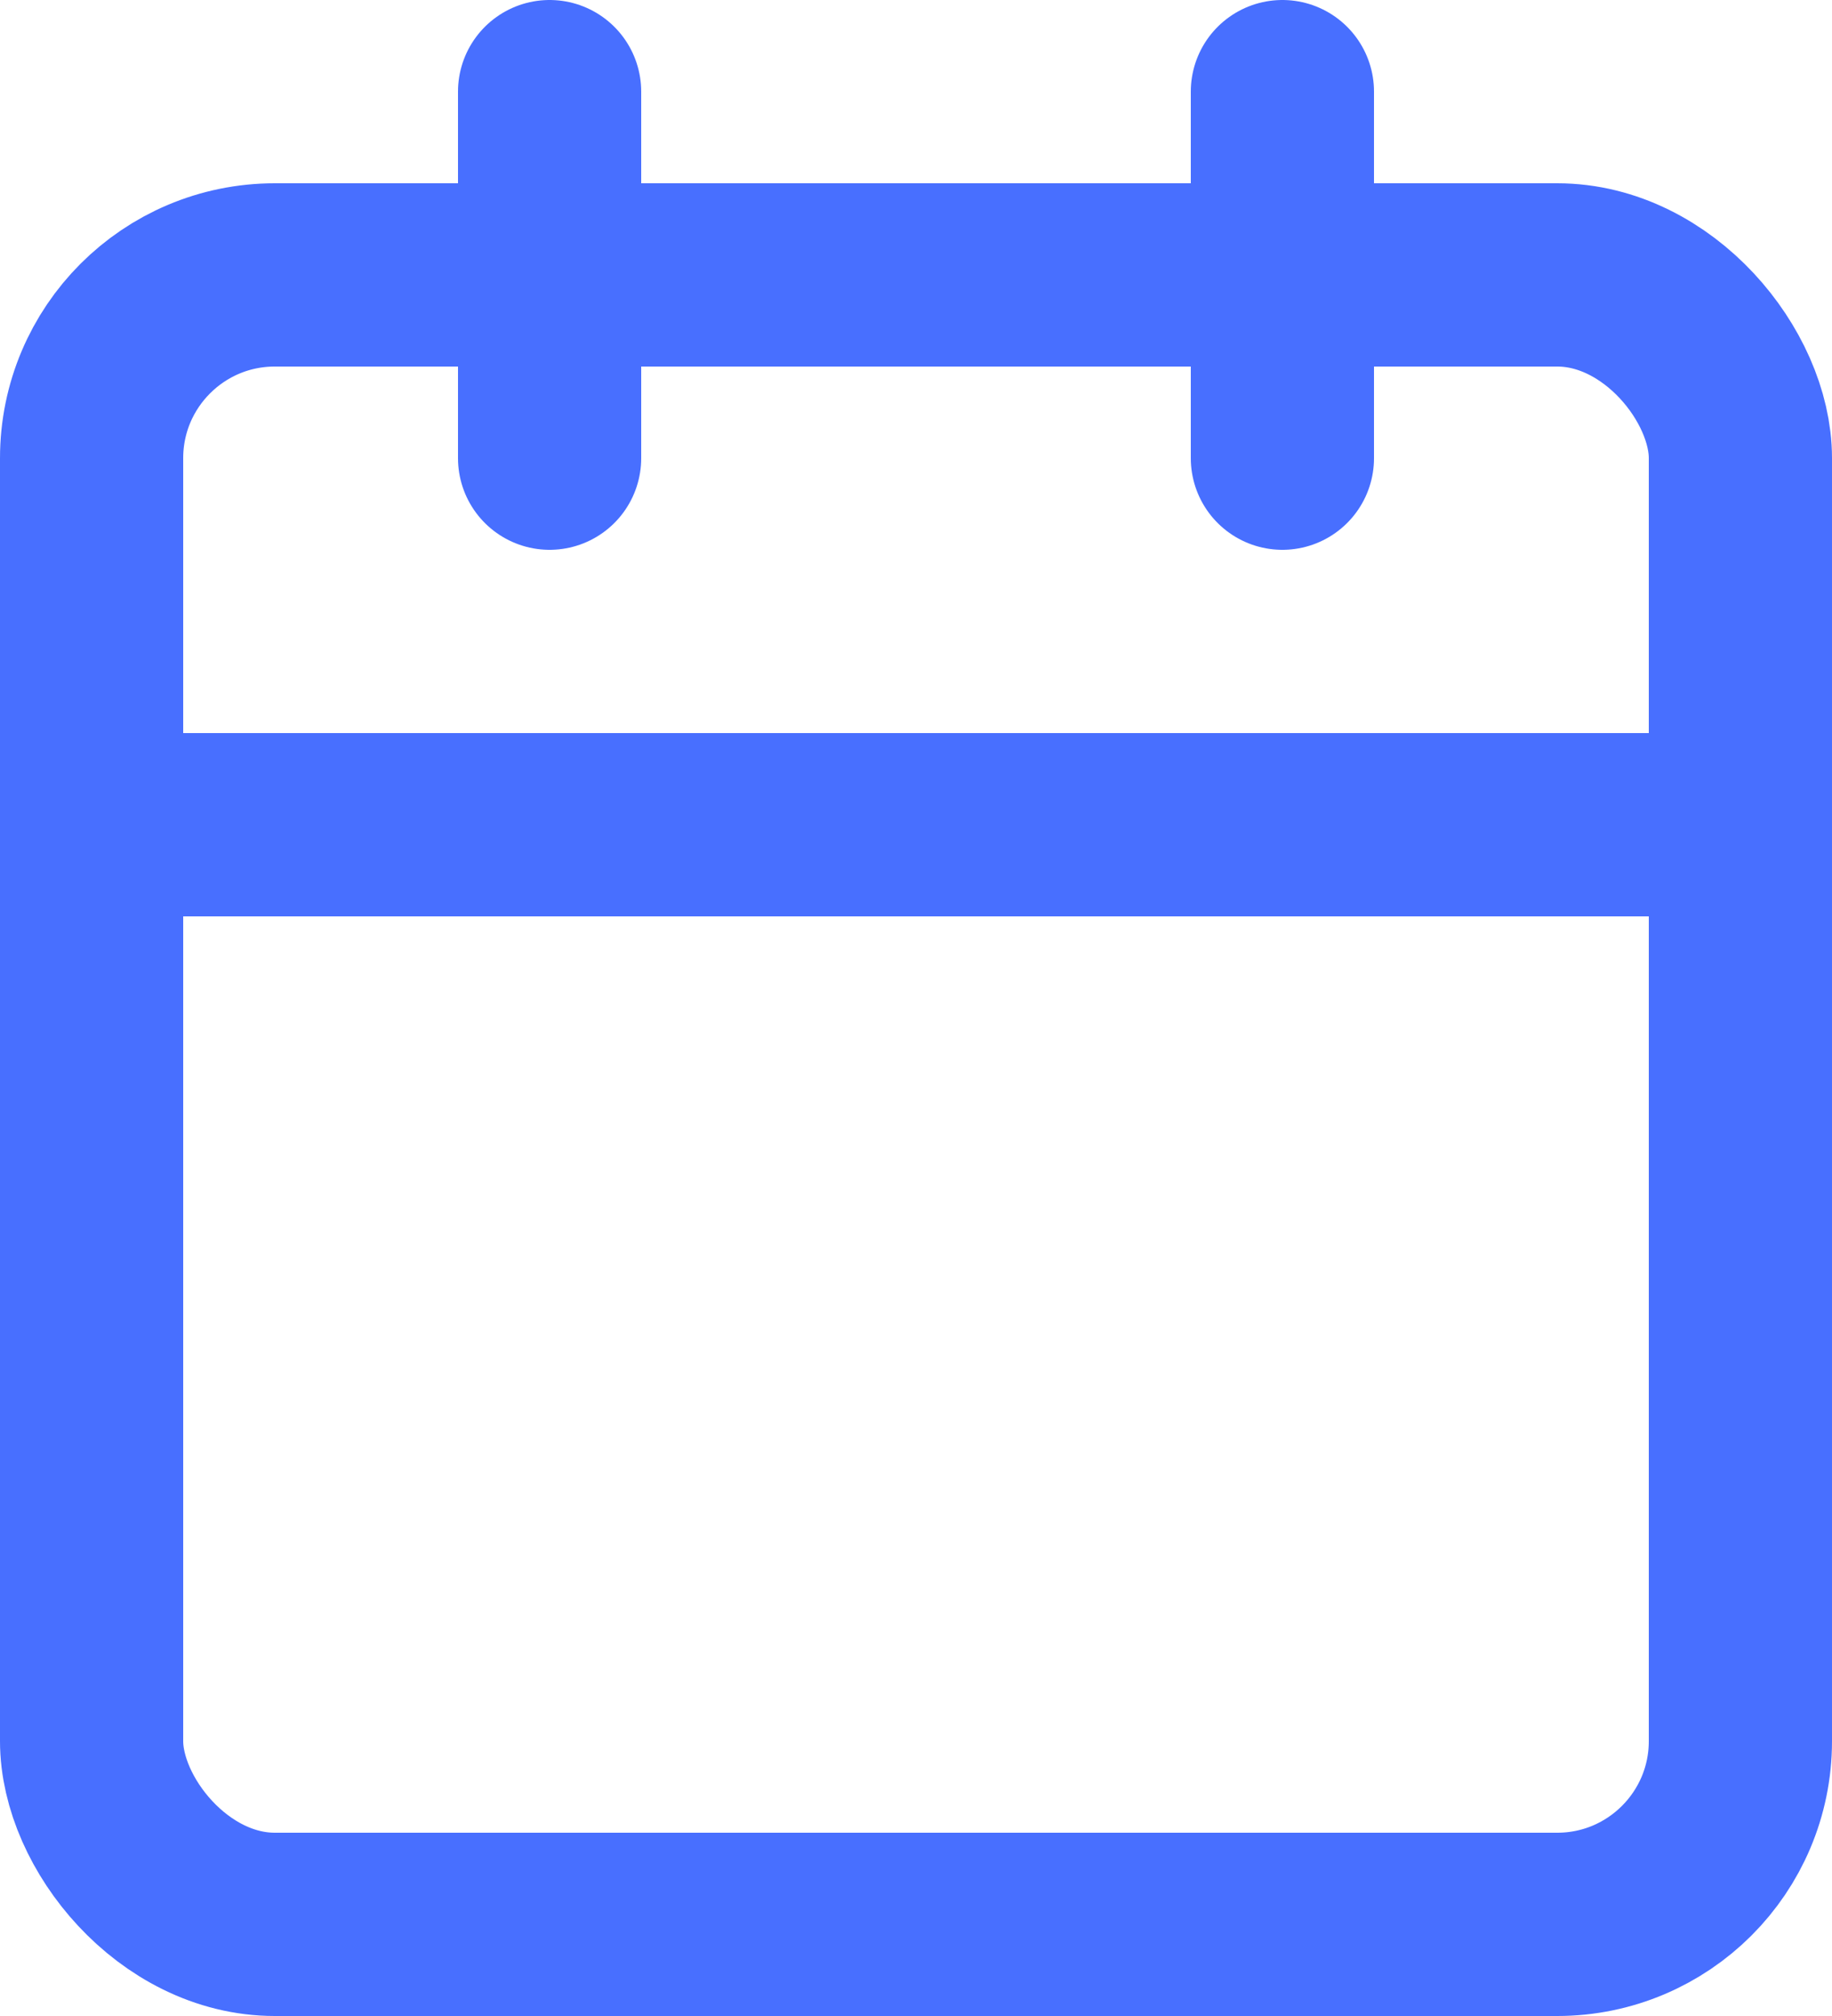 <?xml version="1.0" encoding="UTF-8"?>
<svg width="20px" height="22px" viewBox="0 0 20 22" version="1.1" xmlns="http://www.w3.org/2000/svg" xmlns:xlink="http://www.w3.org/1999/xlink">
    <!-- Generator: Sketch 51.3 (57544) - http://www.bohemiancoding.com/sketch -->
    <title>badges-event-blue</title>
    <desc>Created with Sketch.</desc>
    <defs></defs>
    <g id="Page-1" stroke="none" stroke-width="1" fill="none" fill-rule="evenodd" stroke-linecap="round" stroke-linejoin="round">
        <g id="badges-event-blue" transform="translate(1, 1)" stroke="#486FFF" stroke-width="2">
            <rect id="Rectangle-path" x="0" y="2" width="18" height="18" rx="2"></rect>
            <path d="M13,0 L13,4" id="Shape"></path>
            <path d="M5,0 L5,4" id="Shape"></path>
            <path d="M0,8 L18,8" id="Shape"></path>
        </g>
    </g>
</svg>